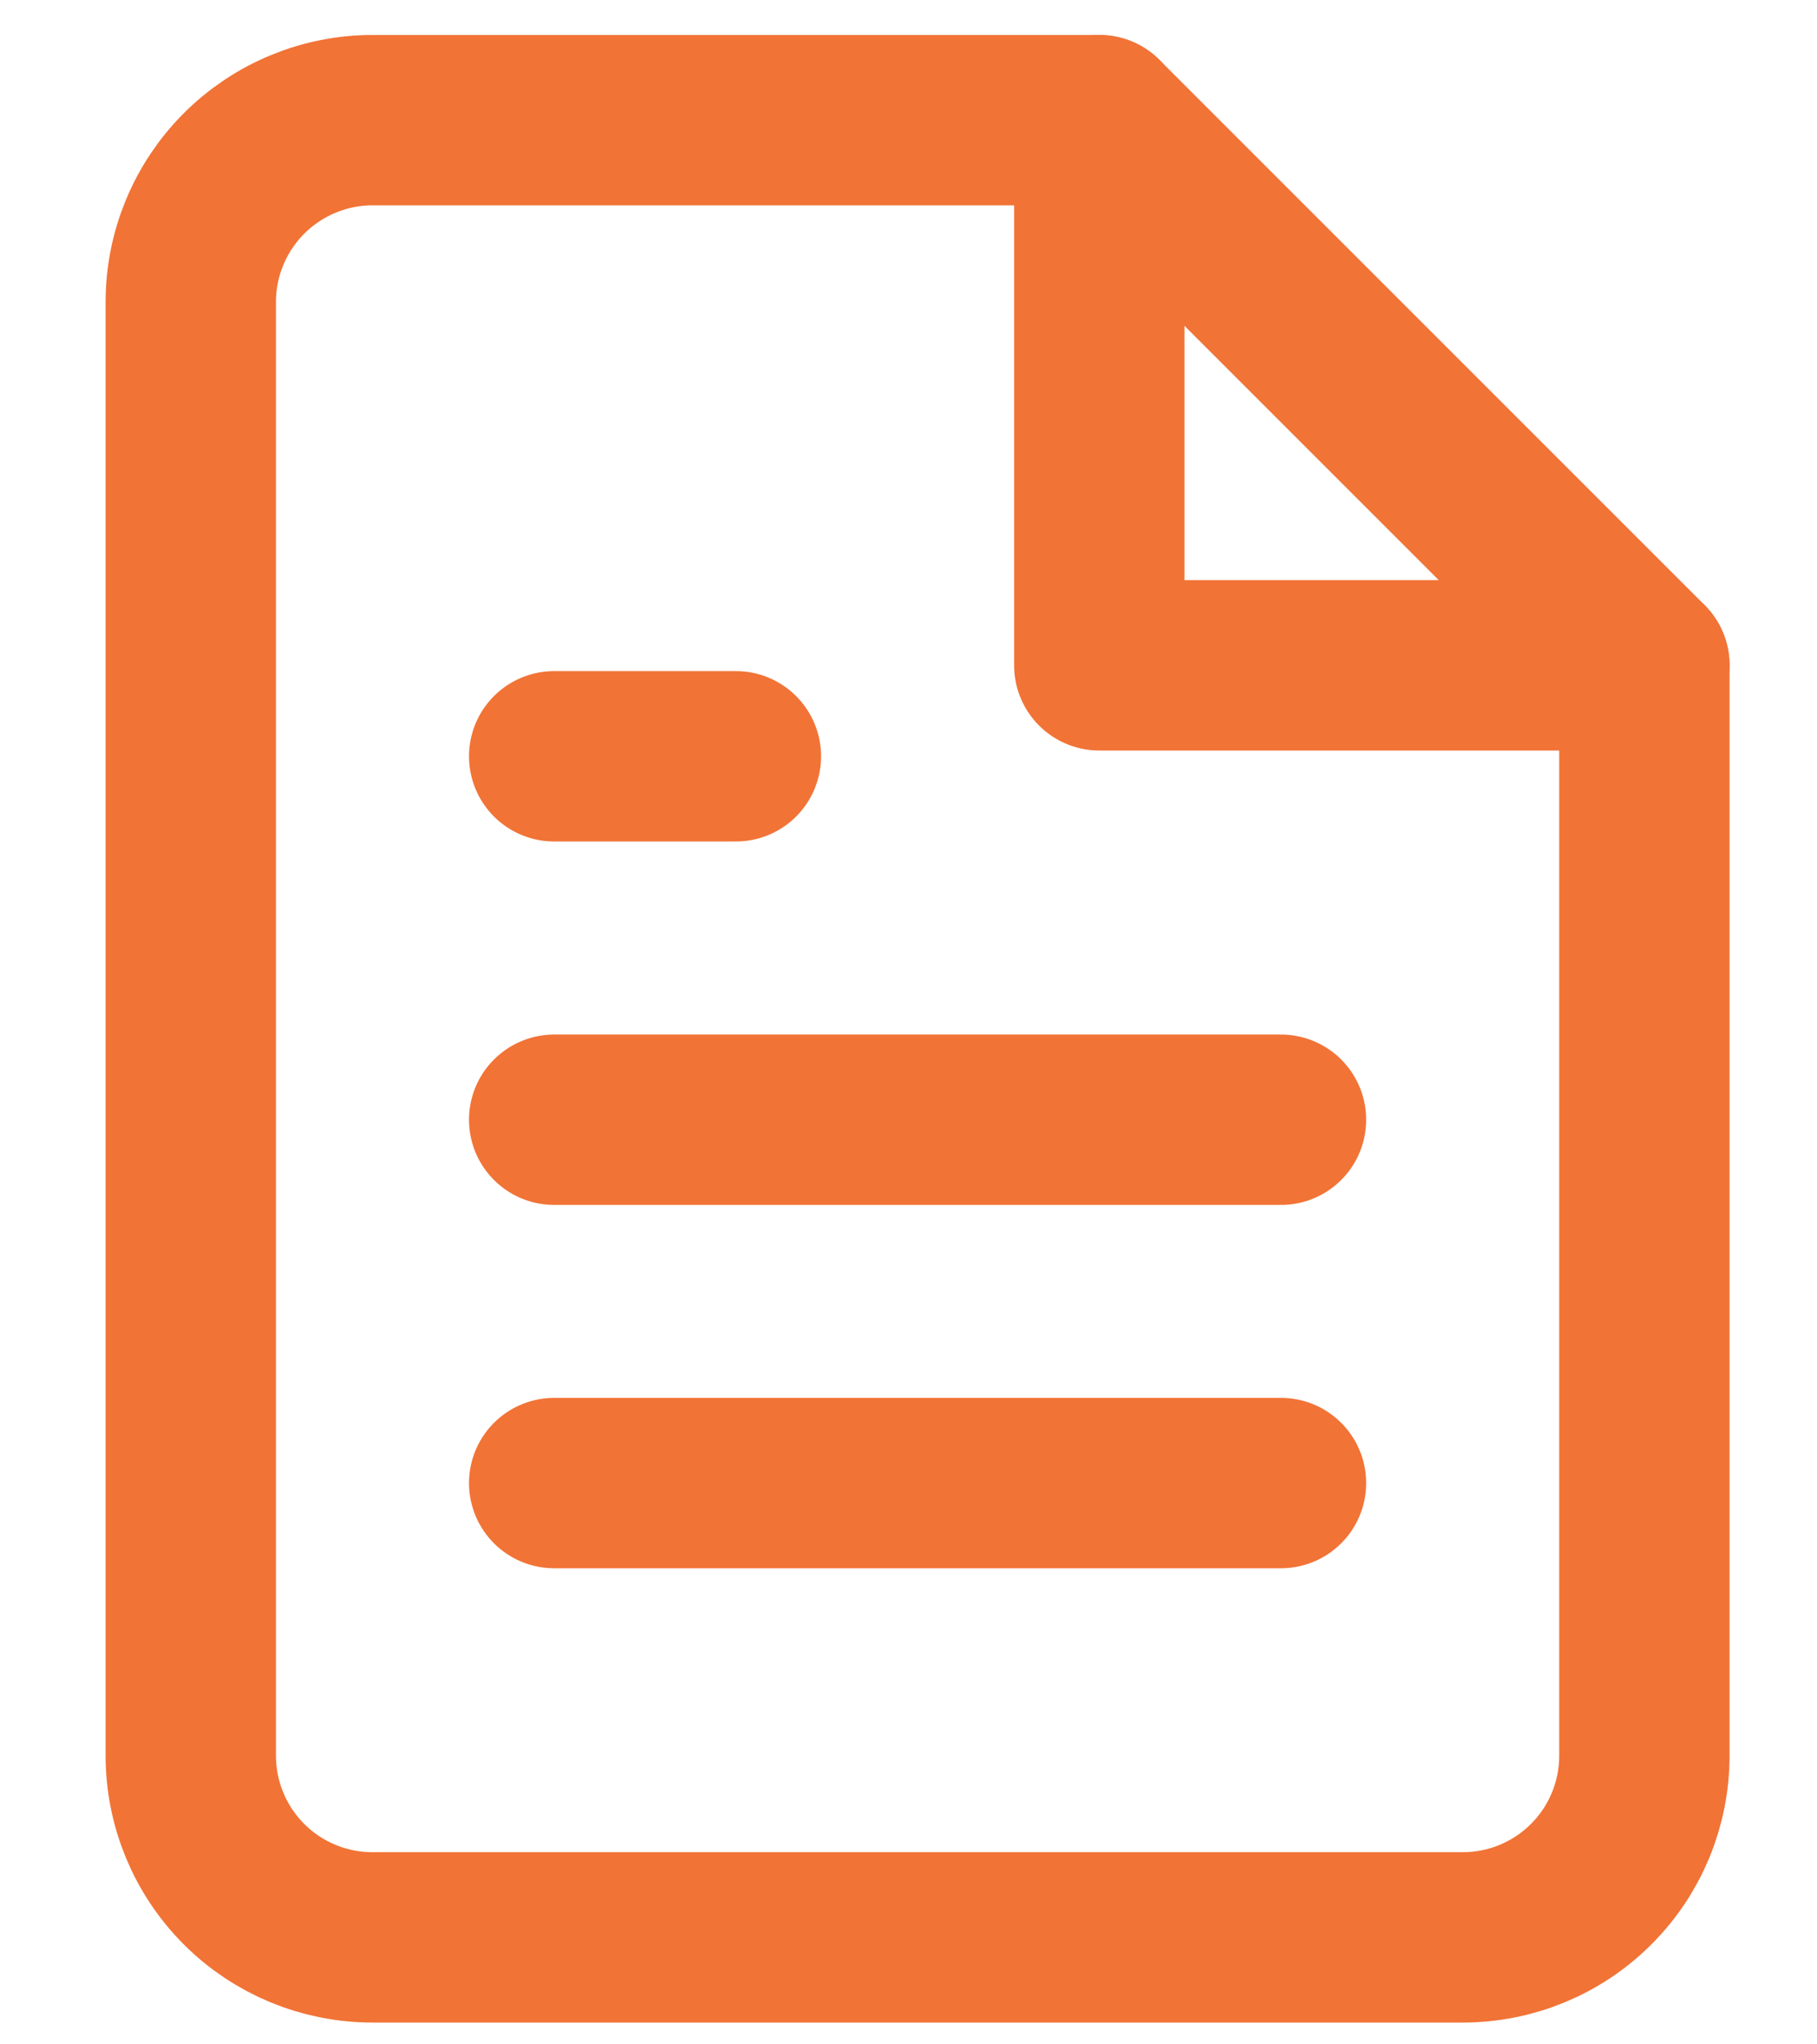 <svg width="16" height="18" viewBox="0 0 16 18" fill="none" xmlns="http://www.w3.org/2000/svg">
<path d="M9.68 1.058H3.28C2.856 1.058 2.449 1.227 2.149 1.527C1.849 1.827 1.68 2.234 1.68 2.658V15.458C1.68 15.883 1.849 16.29 2.149 16.59C2.449 16.89 2.856 17.058 3.28 17.058H12.88C13.305 17.058 13.711 16.89 14.011 16.59C14.312 16.29 14.48 15.883 14.48 15.458V5.858L9.68 1.058Z" stroke="#F17336" stroke-width="1.5" stroke-linecap="round" stroke-linejoin="round"/>
<path d="M9.68 1.058V5.858H14.48" stroke="#F17336" stroke-width="1.5" stroke-linecap="round" stroke-linejoin="round"/>
<path d="M11.28 9.859H4.88" stroke="#F17336" stroke-width="1.5" stroke-linecap="round" stroke-linejoin="round"/>
<path d="M11.28 13.058H4.88" stroke="#F17336" stroke-width="1.5" stroke-linecap="round" stroke-linejoin="round"/>
<path d="M6.48 6.659H5.68H4.88" stroke="#F17336" stroke-width="1.5" stroke-linecap="round" stroke-linejoin="round"/>
</svg>

